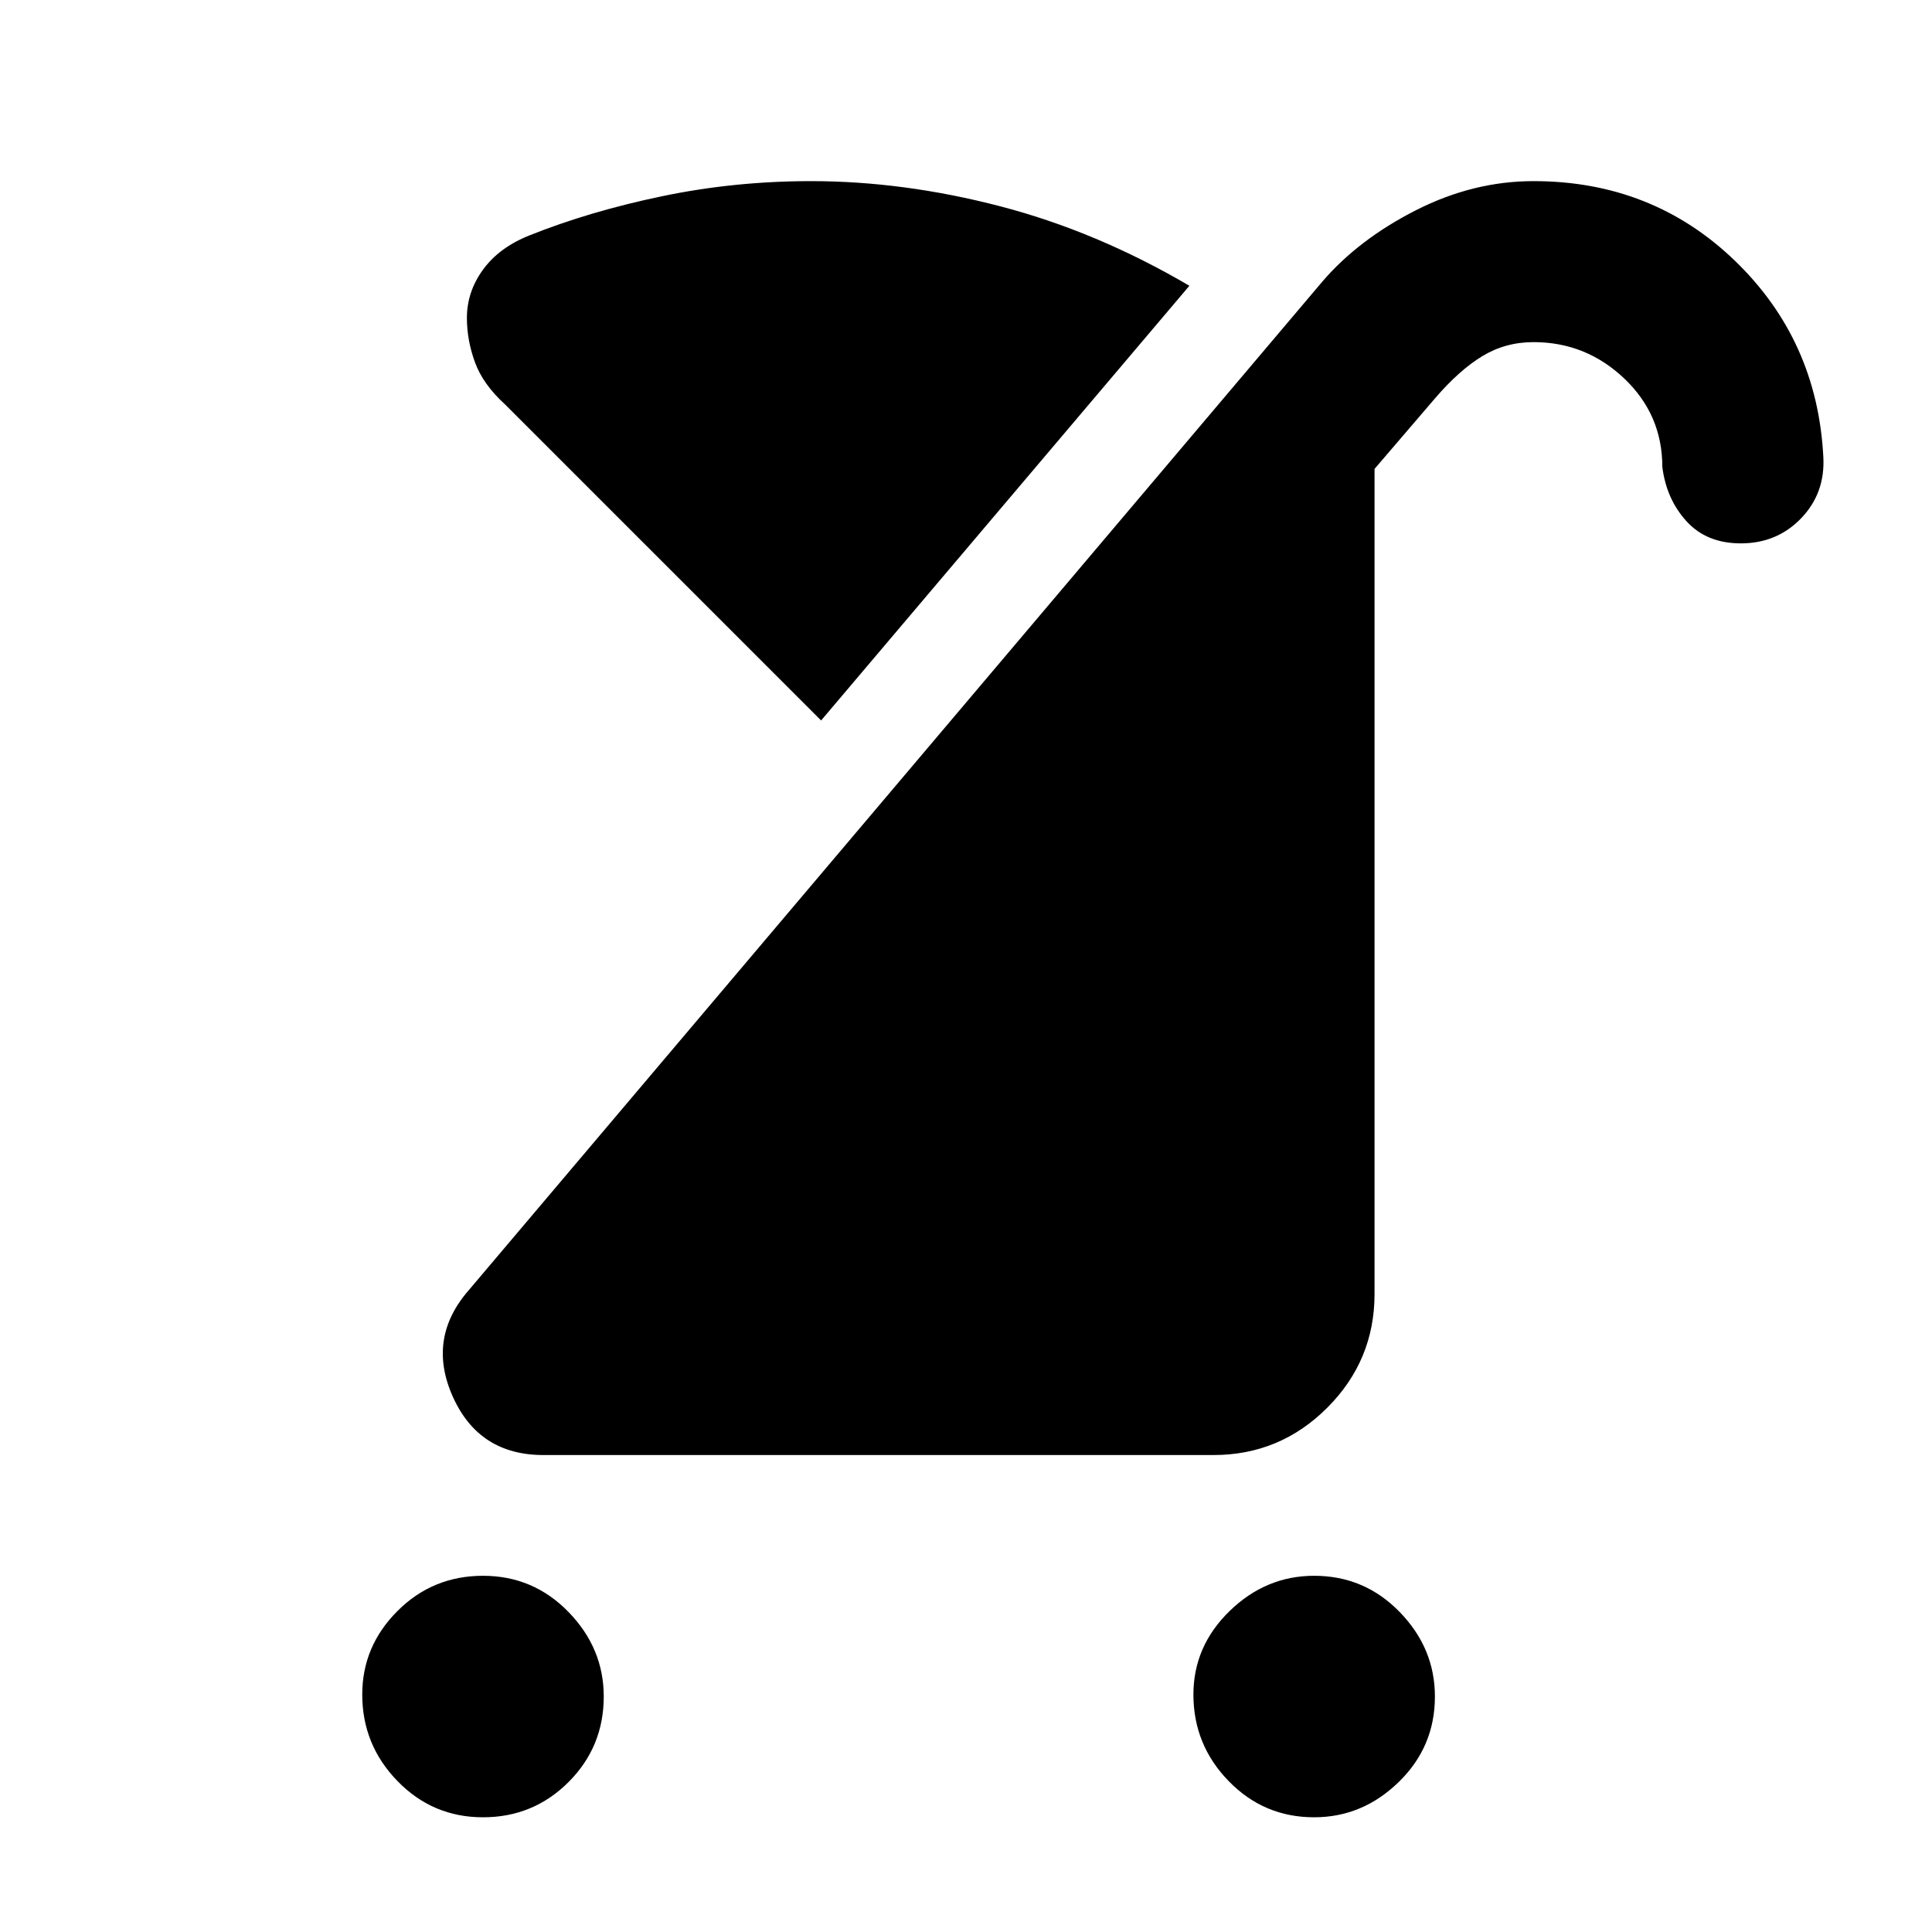 <svg xmlns="http://www.w3.org/2000/svg" width="48" height="48"><path d="M32.65 45.15q-1.25 0-2.125-.9t-.875-2.15q0-1.2.9-2.075.9-.875 2.1-.875 1.25 0 2.125.9t.875 2.1q0 1.25-.9 2.125t-2.1.875zm-20.65 0q-1.25 0-2.125-.9T9 42.1q0-1.2.875-2.075.875-.875 2.125-.875t2.125.9q.875.9.875 2.1 0 1.25-.875 2.125T12 45.15zm1.5-9q-1.6 0-2.25-1.45-.65-1.45.4-2.65L32.85 7q.9-1.05 2.325-1.775Q36.6 4.5 38.1 4.5q2.95 0 5 1.975t2.2 4.875q.05.9-.55 1.525-.6.625-1.5.625-.85 0-1.35-.55-.5-.55-.6-1.35 0-1.3-.95-2.2-.95-.9-2.25-.9-.7 0-1.275.35T35.65 9.9l-1.5 1.75v20.5q0 1.65-1.175 2.825Q31.8 36.15 30.15 36.15zm6.9-18.25-7.85-7.85Q12 9.55 11.8 9q-.2-.55-.2-1.1 0-.65.4-1.2.4-.55 1.15-.85 1.5-.6 3.3-.975 1.8-.375 3.7-.375 2.3 0 4.7.625 2.4.625 4.7 1.975z"/></svg>